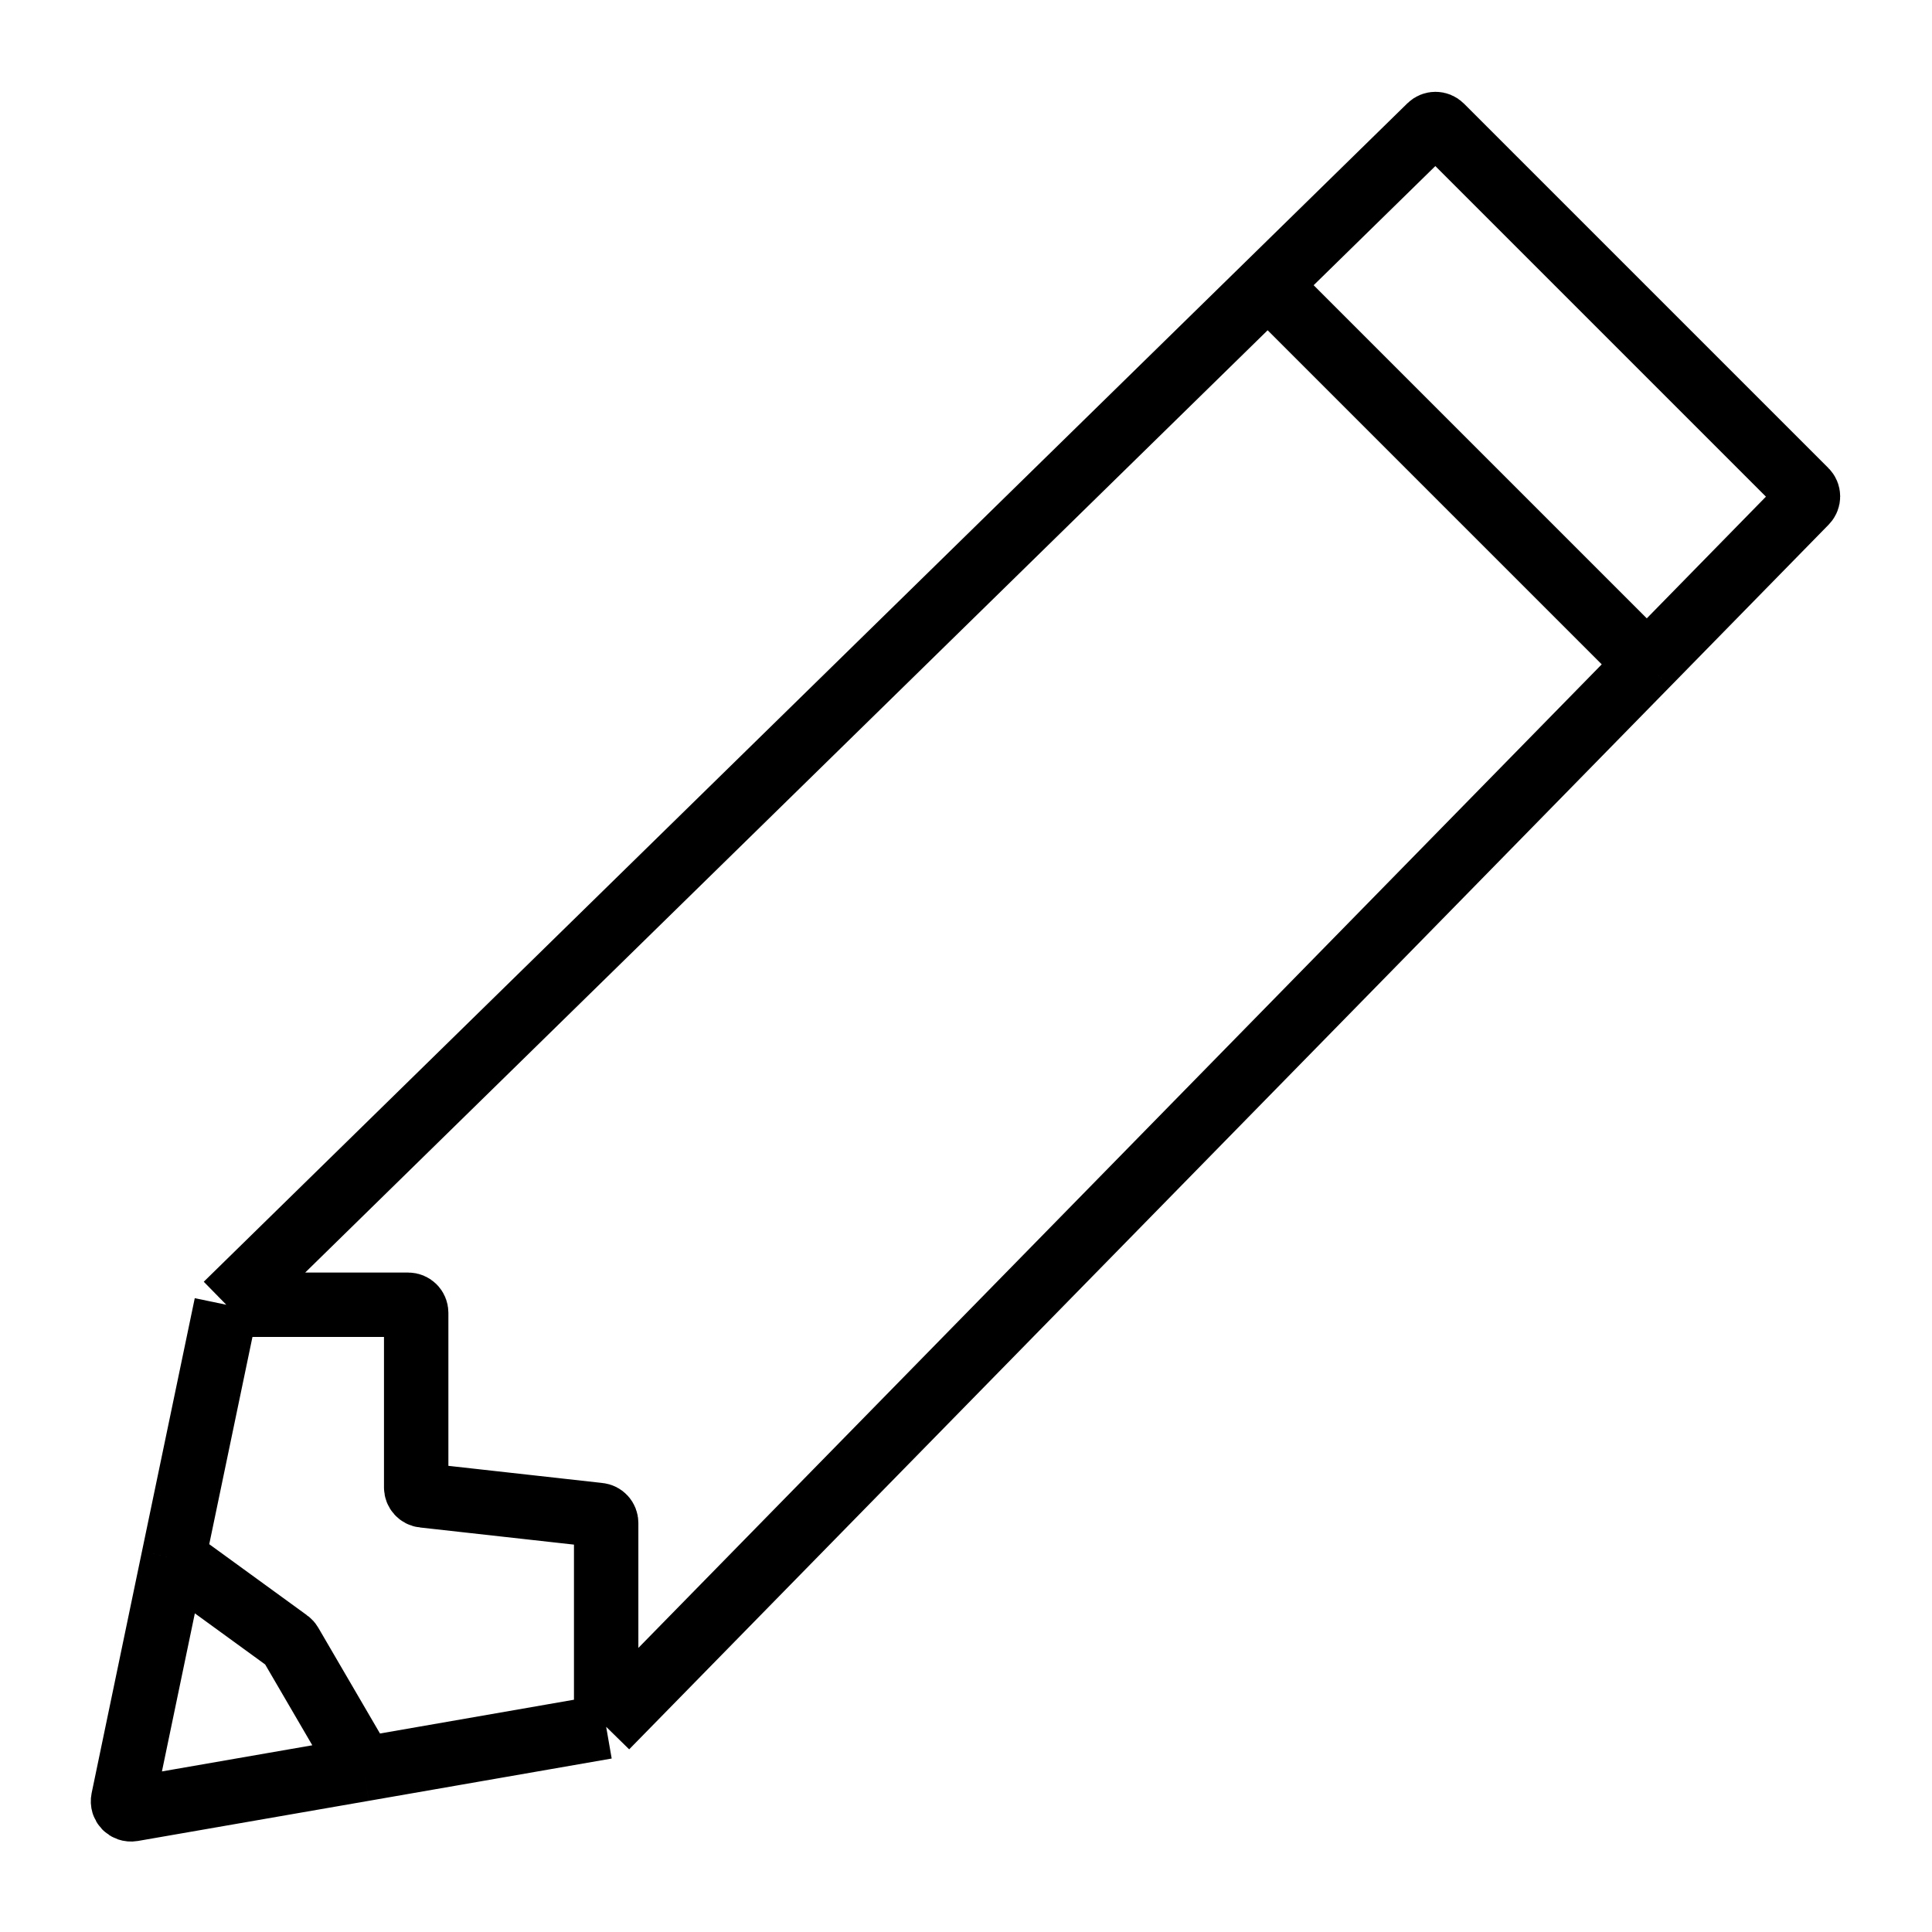 <svg width="24" height="24" viewBox="0 0 24 24" fill="none" xmlns="http://www.w3.org/2000/svg">
<path d="M2.811 16.208H5.07C5.126 16.208 5.17 16.253 5.17 16.308V18.478C5.17 18.529 5.209 18.572 5.259 18.577L7.441 18.82C7.492 18.825 7.53 18.868 7.53 18.919V21.451M2.811 16.208L2.155 19.354M2.811 16.208L15.75 3.54M7.53 21.451L4.515 21.976M7.53 21.451L20.46 8.25M2.155 19.354L1.53 22.356C1.516 22.425 1.575 22.487 1.645 22.475L4.515 21.976M2.155 19.354L3.58 20.39C3.592 20.398 3.601 20.409 3.608 20.421L4.515 21.976M15.75 3.54L17.763 1.569C17.802 1.531 17.864 1.531 17.903 1.57L22.43 6.097C22.469 6.135 22.469 6.198 22.431 6.237L20.46 8.25M15.75 3.54L20.46 8.25" stroke="black" stroke-width="0.8"/>
</svg>
